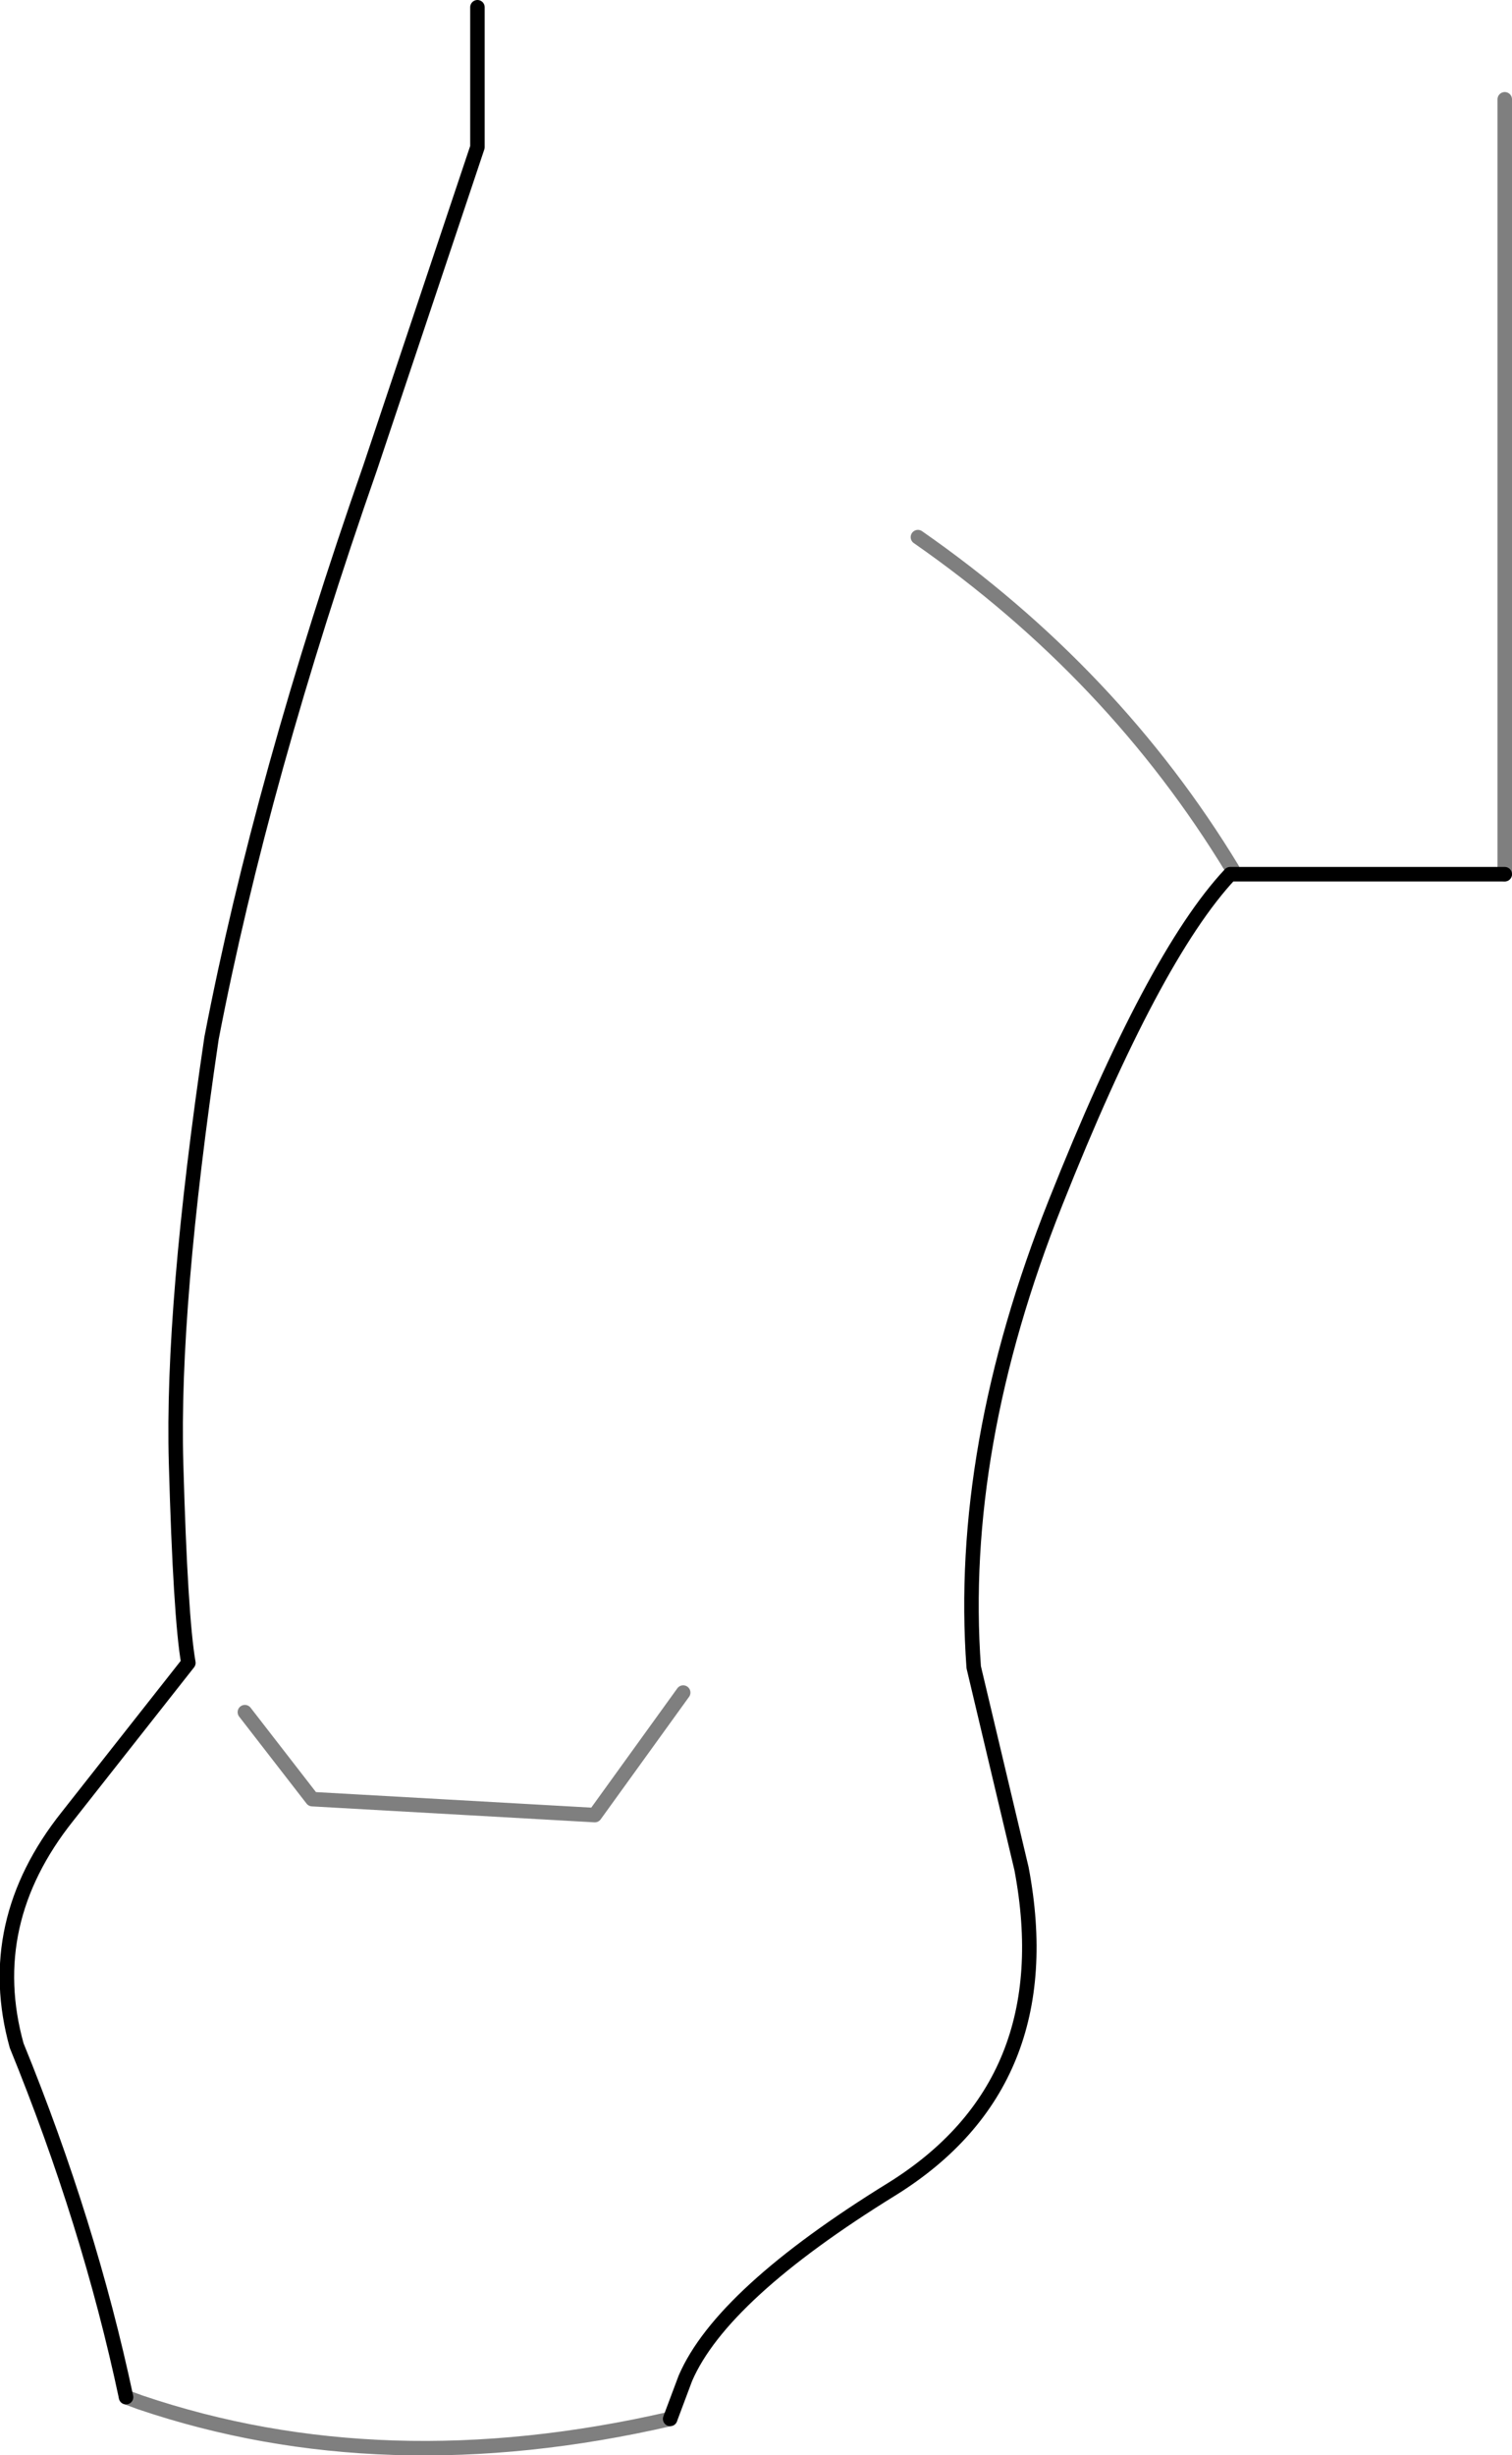 <?xml version="1.0" encoding="UTF-8" standalone="no"?>
<svg xmlns:xlink="http://www.w3.org/1999/xlink" height="169.35px" width="104.35px" xmlns="http://www.w3.org/2000/svg">
  <g transform="matrix(1.0, 0.0, 0.0, 1.0, -296.05, -337.8)">
    <path d="M329.0 338.3 L329.0 347.95 321.6 370.05 Q314.1 391.5 310.65 409.4 307.9 427.95 308.2 438.7 308.5 449.35 309.05 452.5 L300.7 463.1 Q294.85 470.45 297.2 478.9 302.2 491.15 304.75 503.15 M342.3 504.65 L343.35 501.85 Q345.85 496.05 357.6 488.8 369.35 481.5 366.55 466.7 L363.25 452.8 Q362.15 437.7 368.9 420.75 375.65 403.75 380.95 398.1 L399.9 398.1" fill="none" stroke="#000000" stroke-linecap="round" stroke-linejoin="round" stroke-width="1.0"/>
    <path d="M304.75 503.15 L305.7 503.5 Q322.5 509.2 342.3 504.65 M399.9 398.1 L399.9 344.65 M312.95 455.9 L317.6 461.9 337.1 463.0 343.2 454.55 M381.1 397.75 Q372.9 384.25 359.4 374.85" fill="none" stroke="#000000" stroke-linecap="round" stroke-linejoin="round" stroke-opacity="0.502" stroke-width="1.0"/>
  </g>
</svg>
